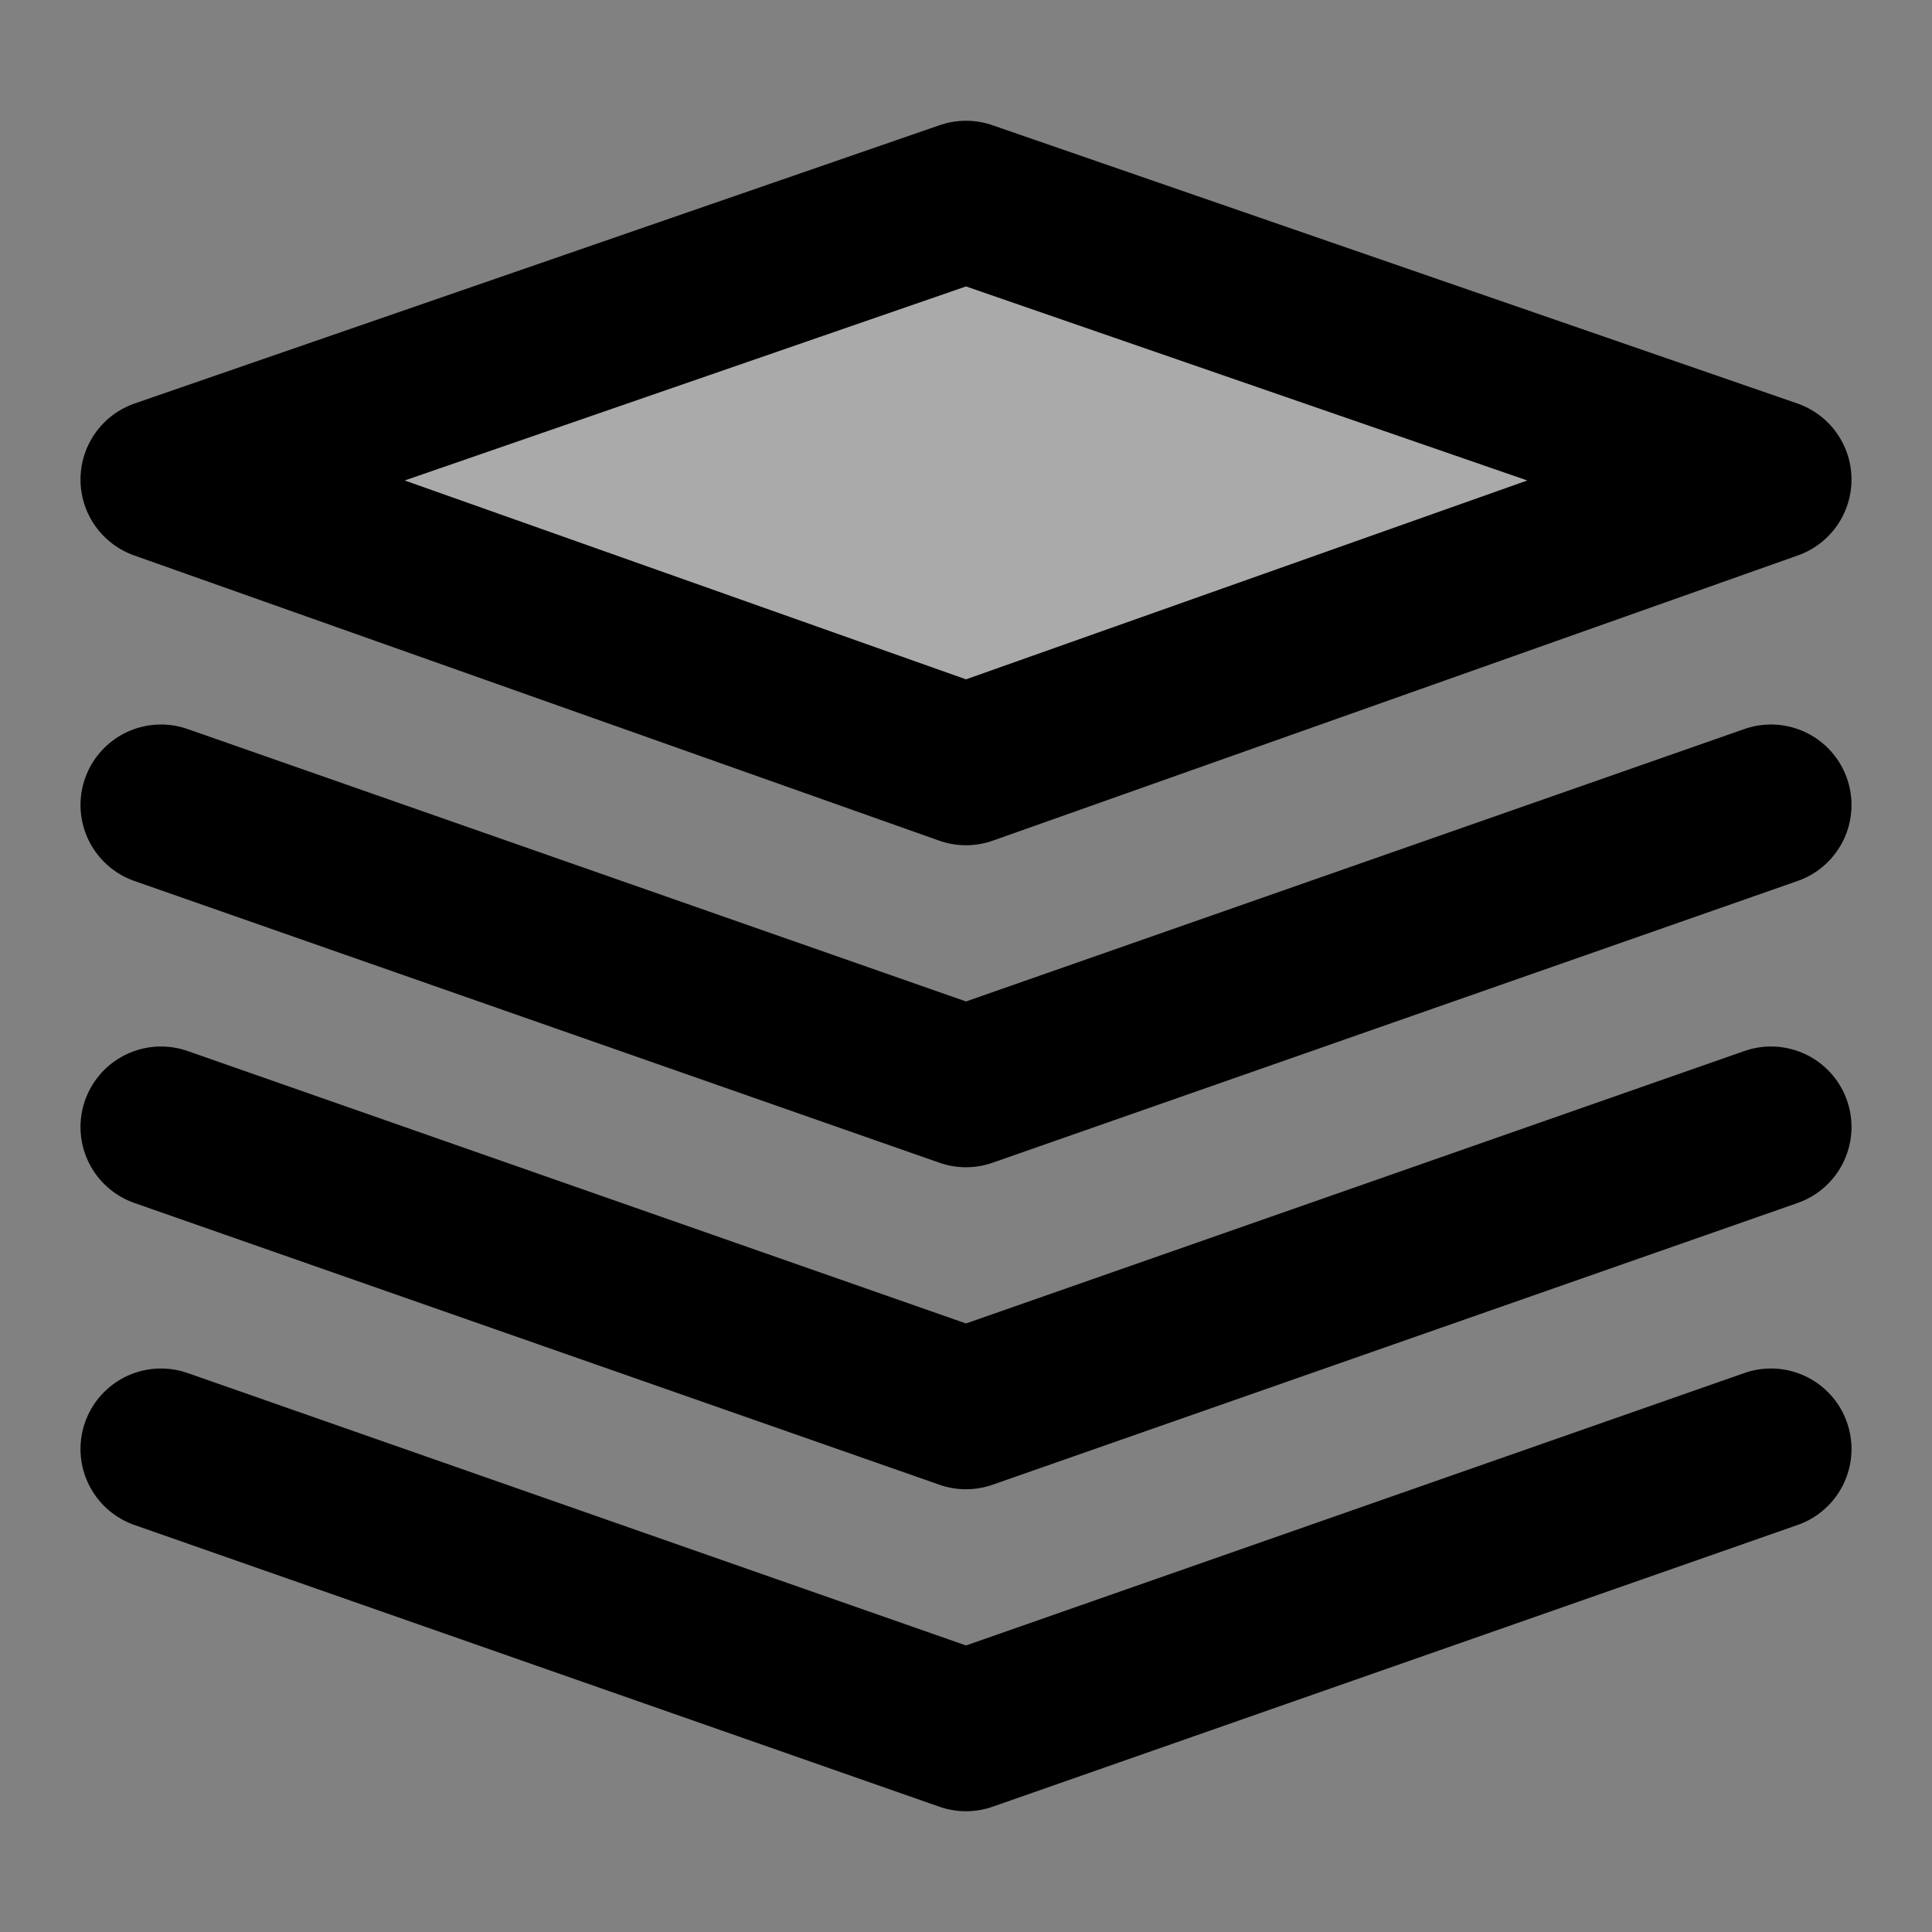 <svg width="48" height="48" viewBox="0 0 48 48" fill="none" xmlns="http://www.w3.org/2000/svg">
<rect x="0" y="0" width="48" height="48" fill="#808080" stroke="none"/>
<rect width="48" height="48" fill="white" fill-opacity="0.01"/>
<path d="M4 11.914L24 19L44 11.914L24 5L4 11.914Z" fill="#aaa" stroke="black" stroke-width="4" stroke-linejoin="round"/>
<path d="M4 20L24 27L44 20" stroke="black" stroke-width="4" stroke-linecap="round" stroke-linejoin="round"/>
<path d="M4 28L24 35L44 28" stroke="black" stroke-width="4" stroke-linecap="round" stroke-linejoin="round"/>
<path d="M4 36L24 43L44 36" stroke="black" stroke-width="4" stroke-linecap="round" stroke-linejoin="round"/>
</svg>
